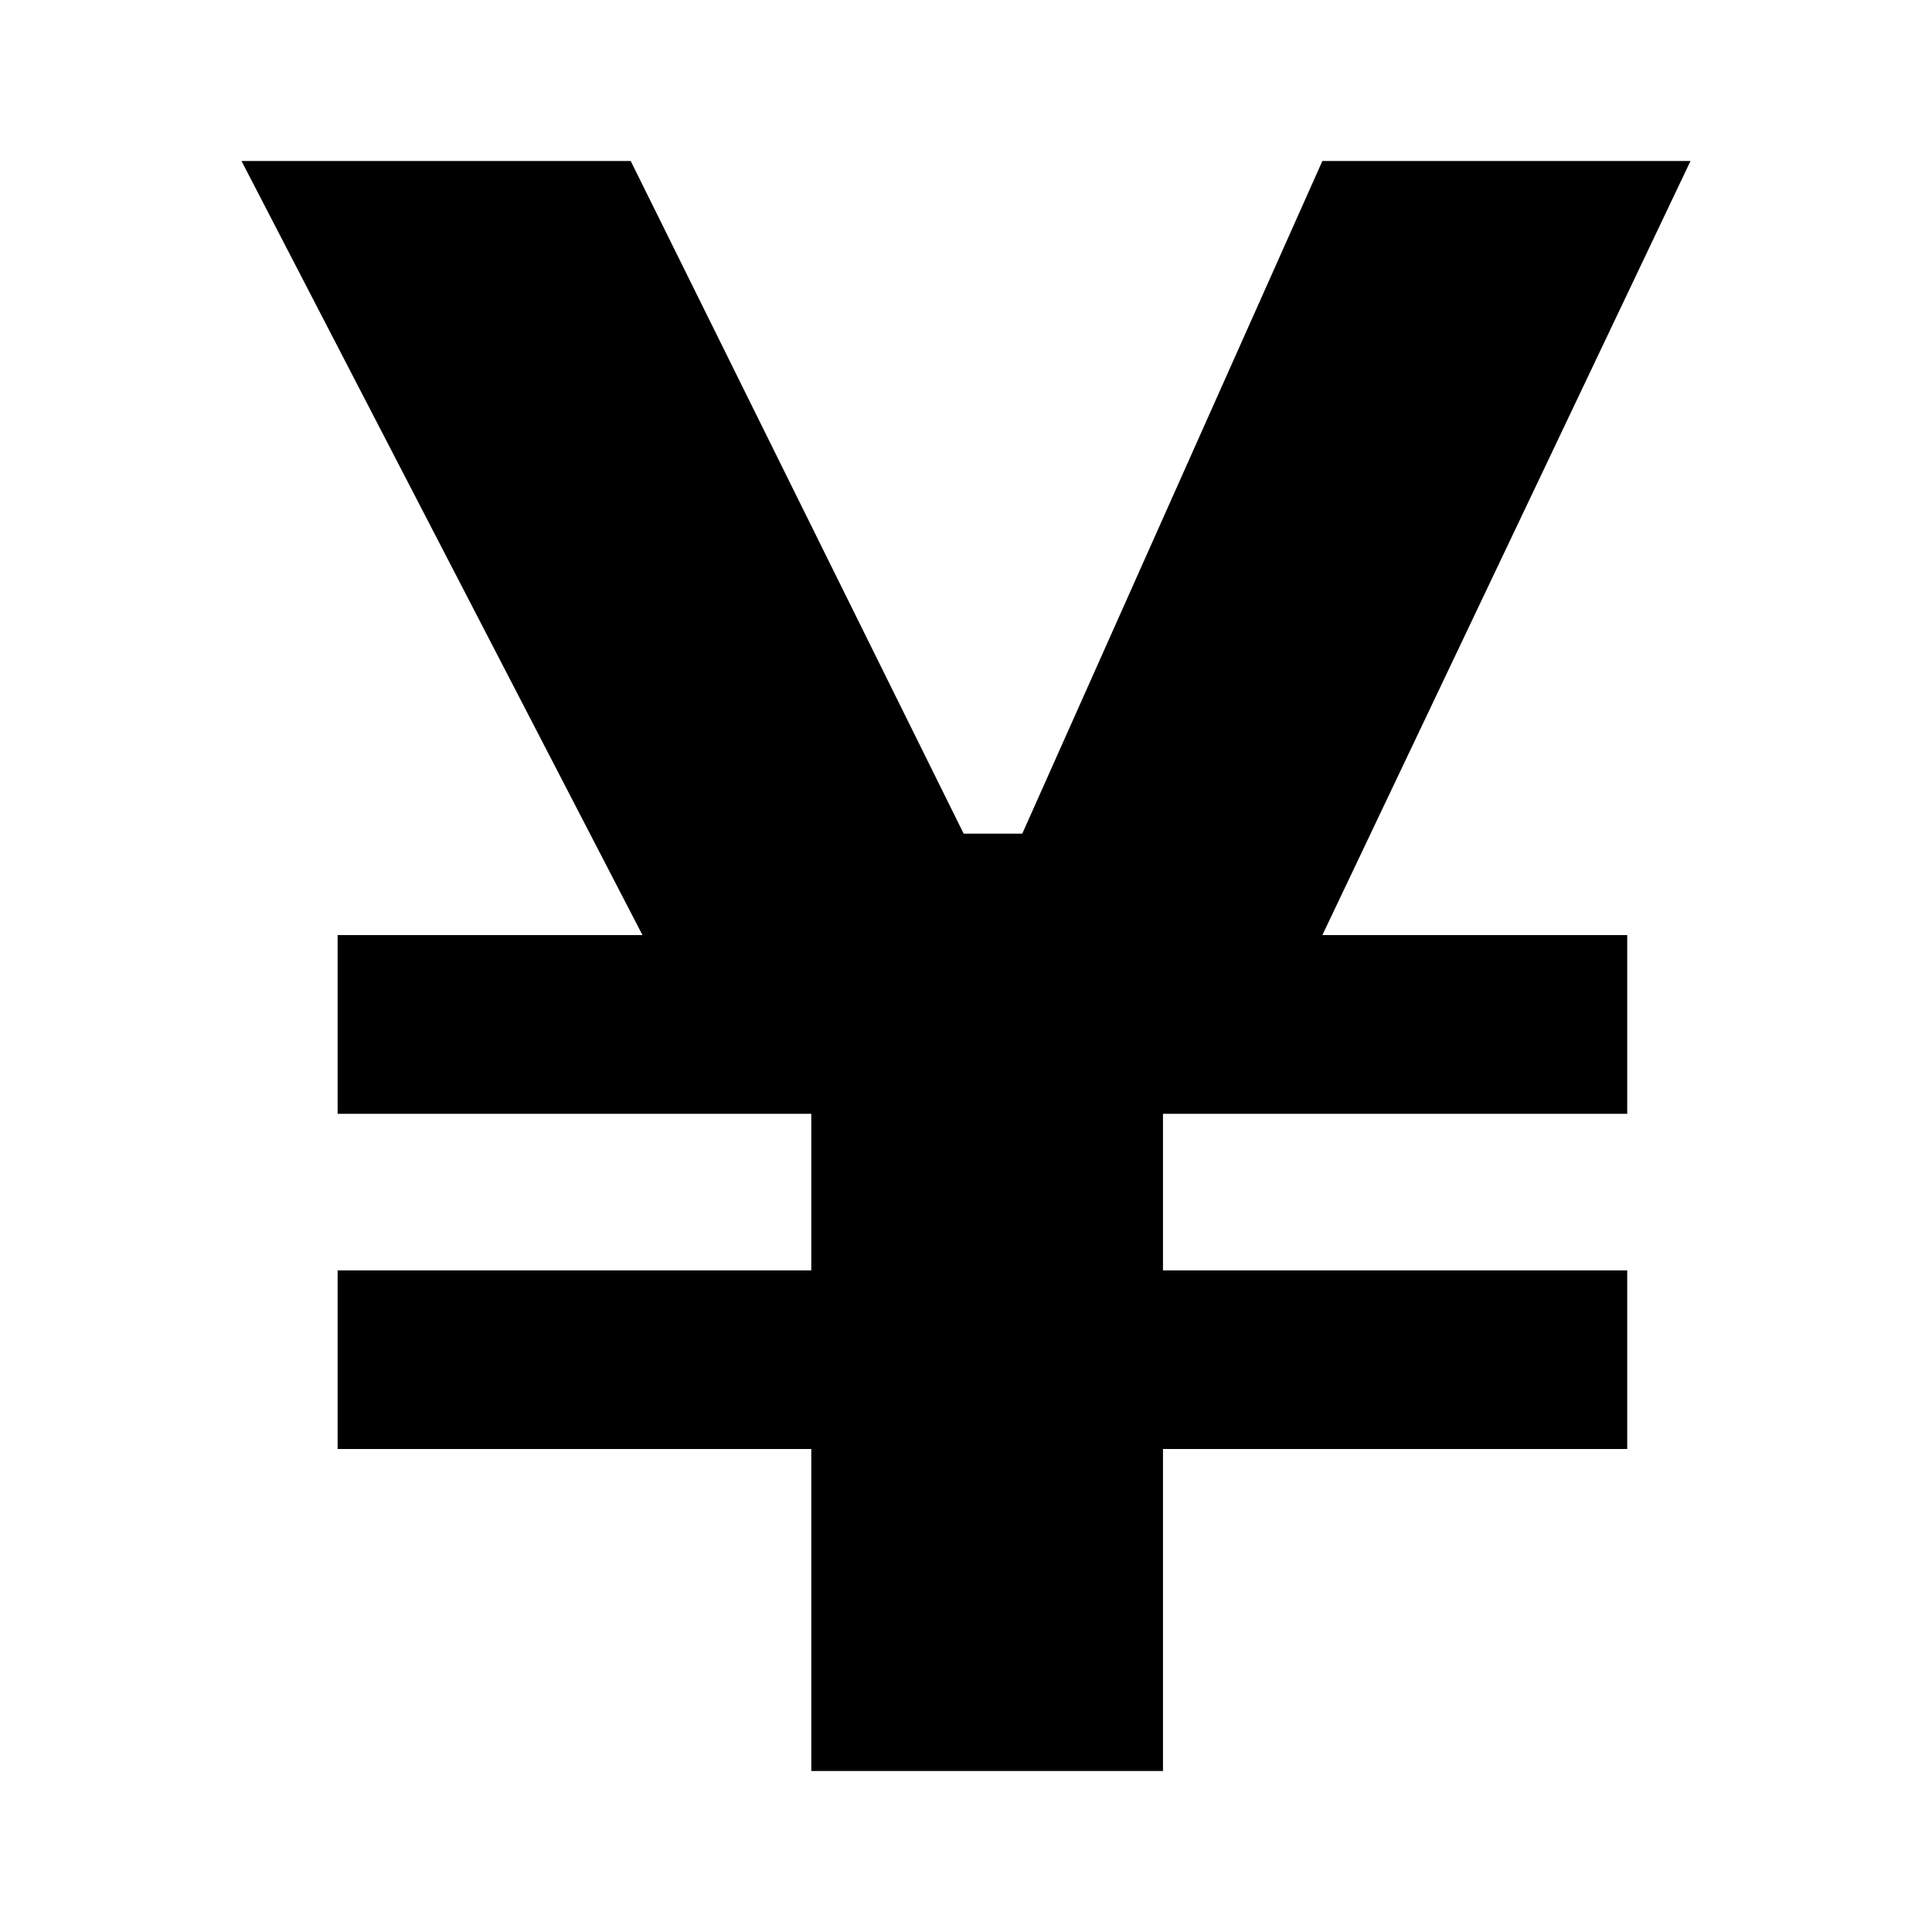 <svg width="24" height="24" viewBox="0 0 24 24" fill="none" xmlns="http://www.w3.org/2000/svg"><path d="M4.194 18V15.781H10.078V13.836H4.194V11.616H7.981L3 2H7.835L11.971 10.356H12.699L16.427 2H21L16.427 11.616H20.214V13.836H14.447V15.781H20.214V18H14.447V22H10.078V18H4.194Z" fill="currentColor"/></svg>
